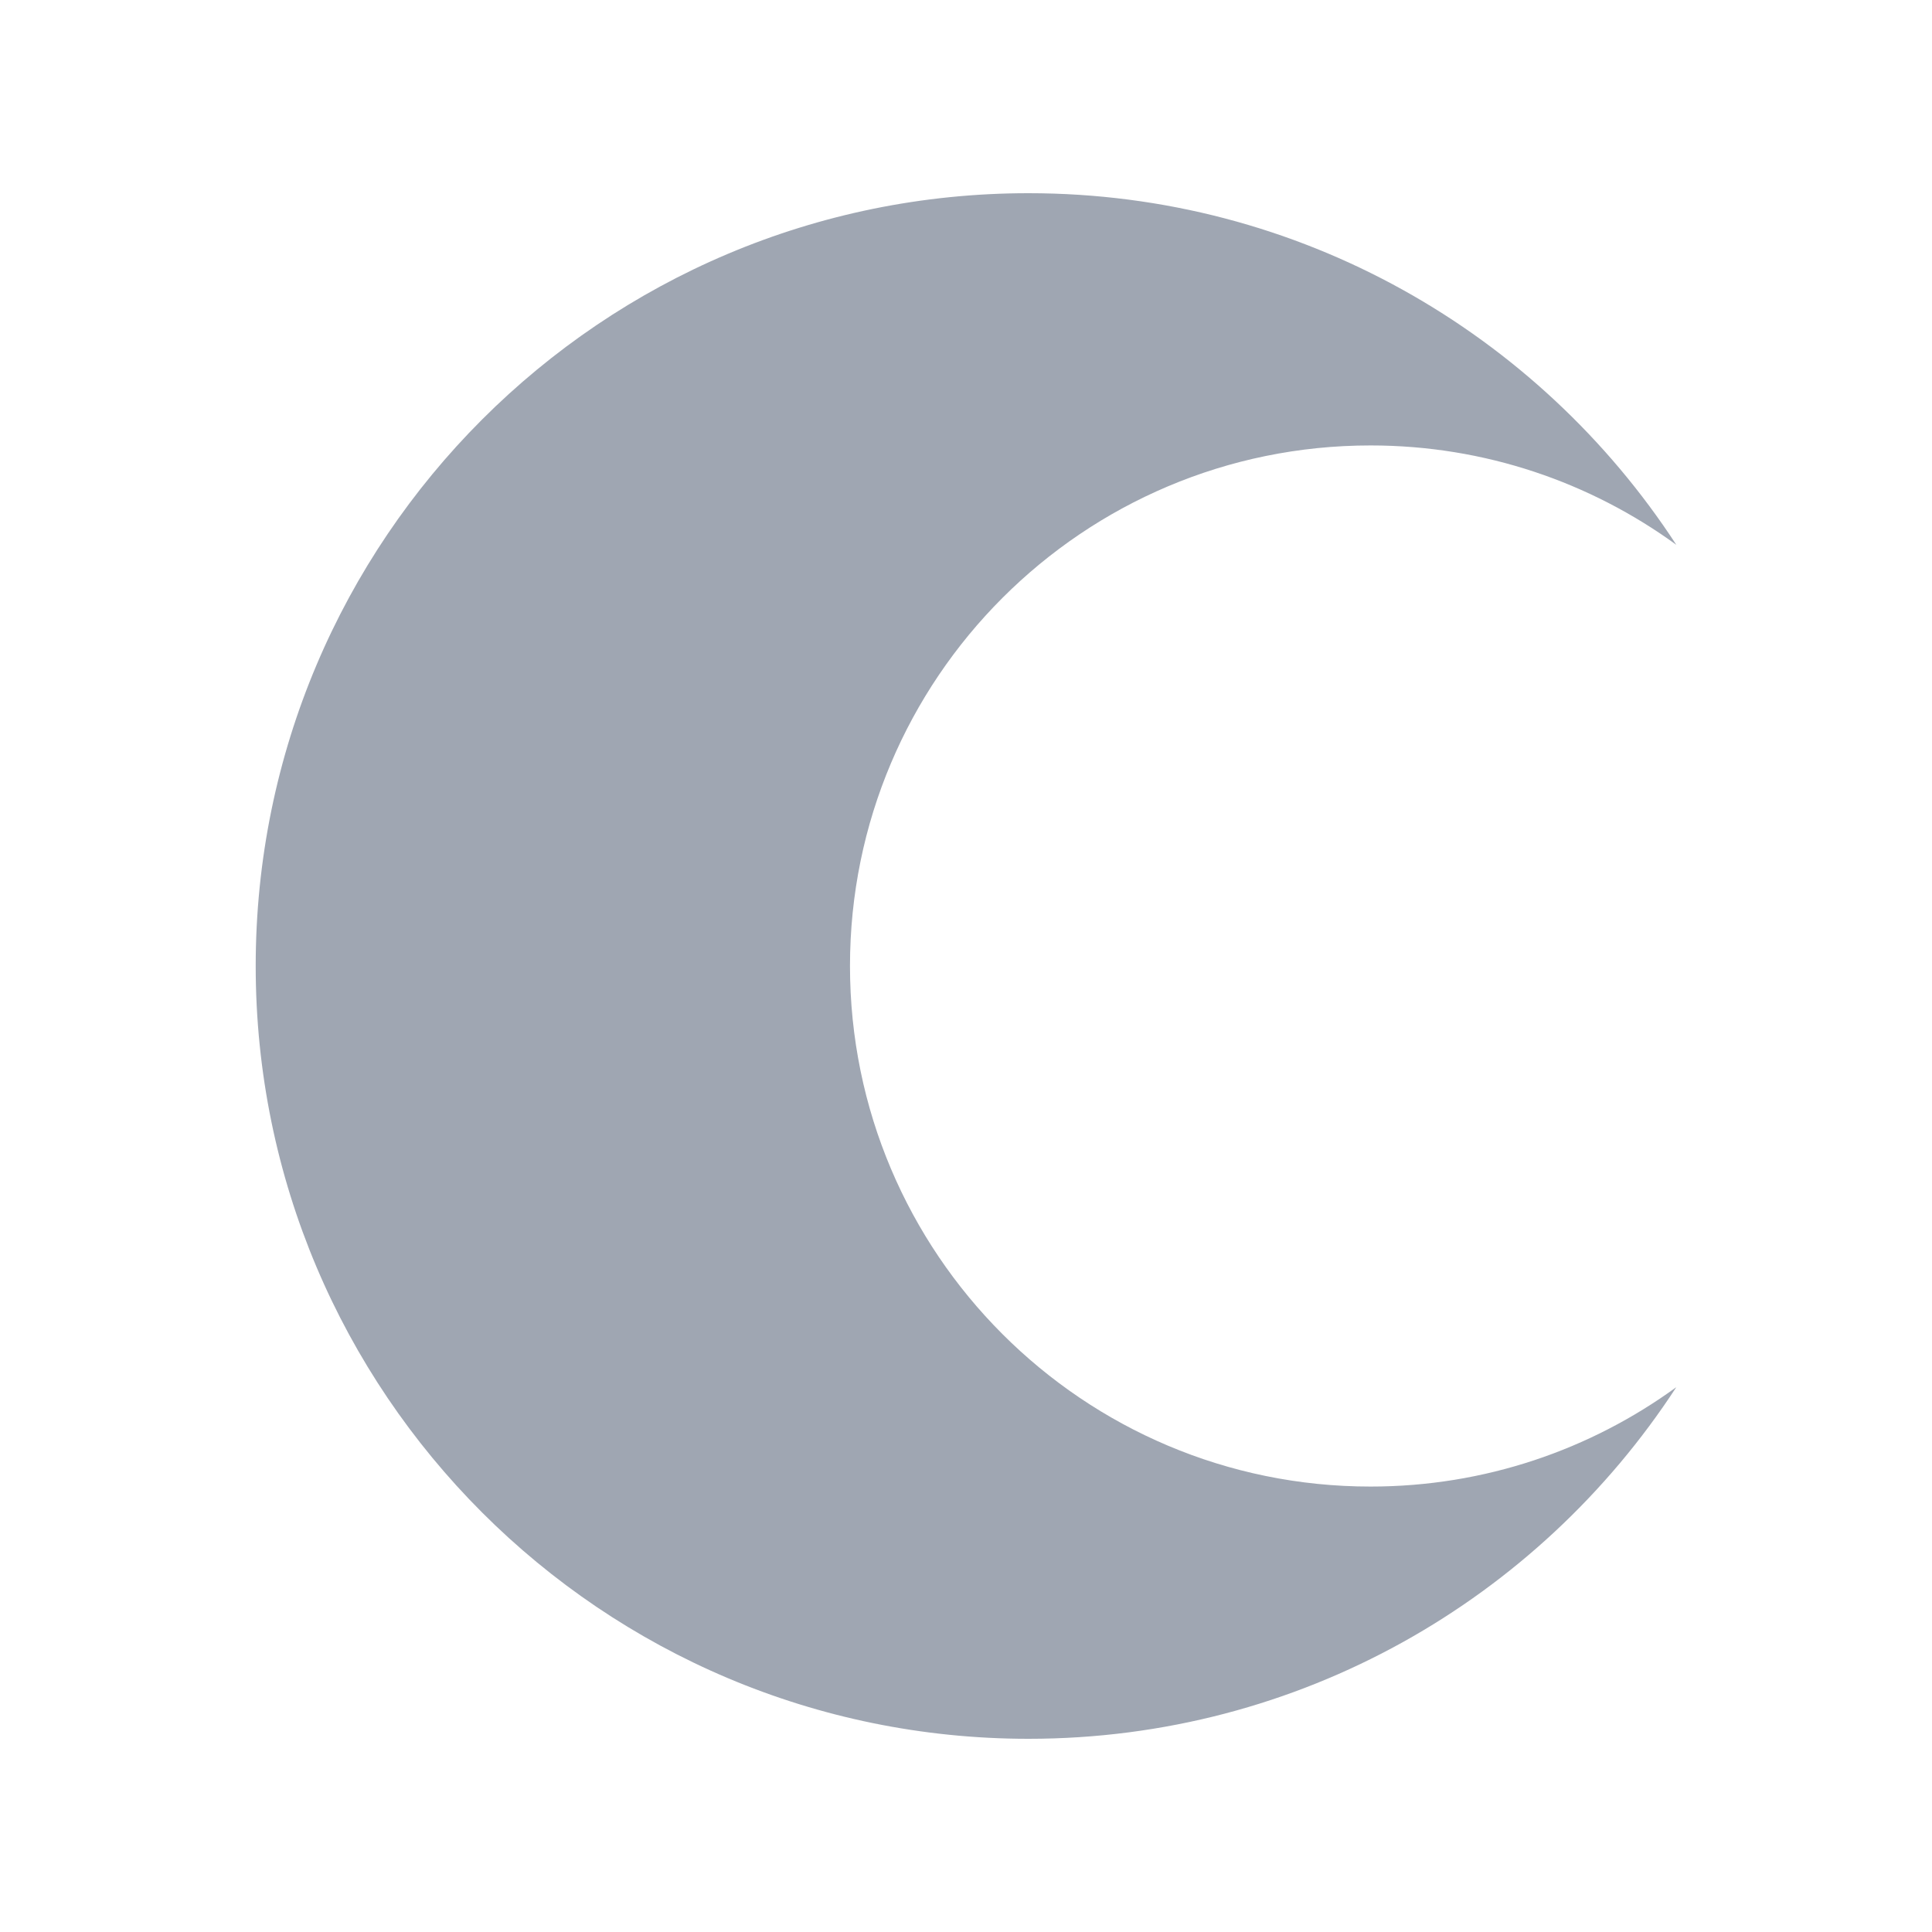 <svg height='400px' width='400px'  fill="#9FA6B2" xmlns="http://www.w3.org/2000/svg" xmlns:xlink="http://www.w3.org/1999/xlink" version="1.1" x="0px" y="0px" viewBox="0 0 100 100" style="enable-background:new 0 0 100 100;" xml:space="preserve"><path d="M70.939,76.944c-14.881,0-26.944-12.063-26.944-26.944  c0-14.881,12.063-26.944,26.944-26.944c5.916,0,11.382,1.911,15.827,5.144  C79.629,17.247,67.282,10,53.235,10c-22.091,0-40,17.909-40,40c0,22.091,17.909,40,40,40  c14.047,0,26.395-7.247,33.53-18.2C82.321,75.032,76.854,76.944,70.939,76.944z"></path></svg>